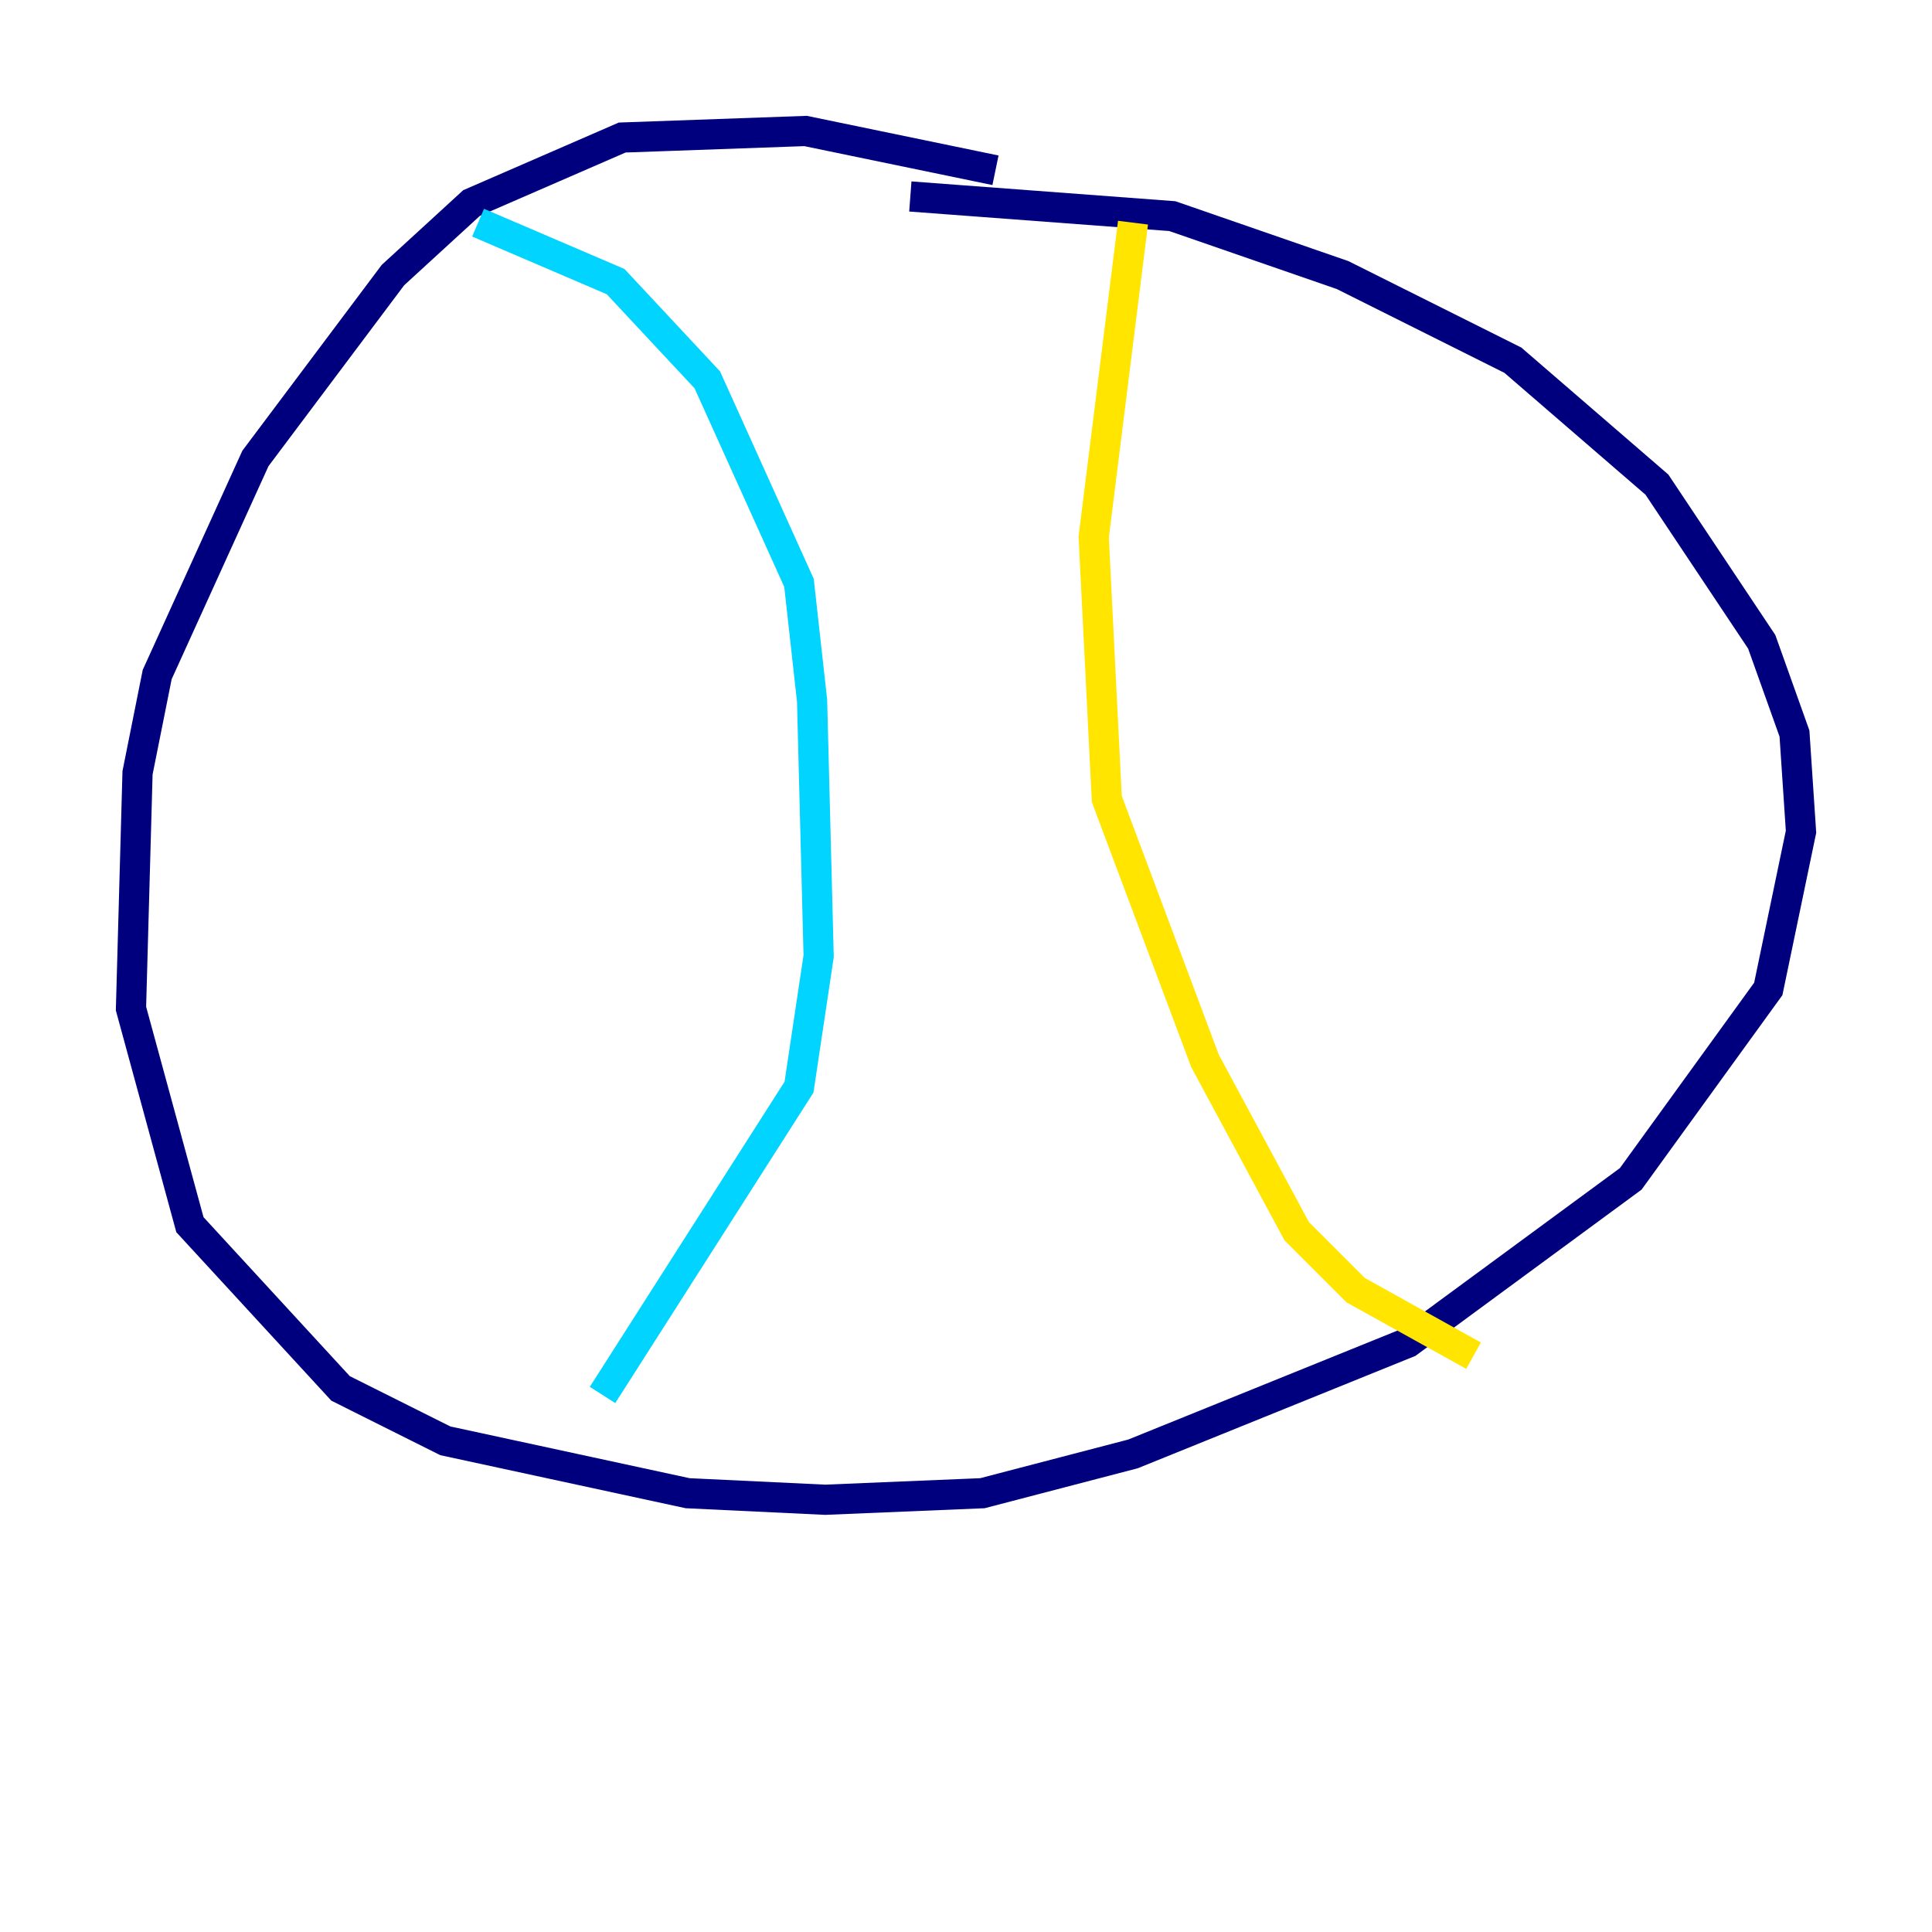 <?xml version="1.0" encoding="utf-8" ?>
<svg baseProfile="tiny" height="128" version="1.2" viewBox="0,0,128,128" width="128" xmlns="http://www.w3.org/2000/svg" xmlns:ev="http://www.w3.org/2001/xml-events" xmlns:xlink="http://www.w3.org/1999/xlink"><defs /><polyline fill="none" points="65.953,11.281 53.37,8.678 41.22,9.112 31.241,13.451 26.034,18.224 16.922,30.373 10.414,44.691 9.112,51.2 8.678,66.82 12.583,81.139 22.563,91.986 29.505,95.458 45.559,98.929 54.671,99.363 65.085,98.929 75.064,96.325 93.288,88.949 108.041,78.102 117.153,65.519 119.322,55.105 118.888,48.597 116.719,42.522 109.776,32.108 100.231,23.864 88.949,18.224 77.668,14.319 60.312,13.017" stroke="#00007f" stroke-width="2" /><polyline fill="none" points="31.675,14.752 40.786,18.658 46.861,25.166 52.936,38.617 53.803,46.427 54.237,63.349 52.936,72.027 39.919,92.42" stroke="#00d4ff" stroke-width="2" /><polyline fill="none" points="75.064,14.752 72.461,35.58 73.329,52.936 79.837,70.291 85.912,81.573 89.817,85.478 97.627,89.817" stroke="#ffe500" stroke-width="2" /><polyline fill="none" points="80.705,81.139 80.705,81.139" stroke="#7f0000" stroke-width="2" /></svg>